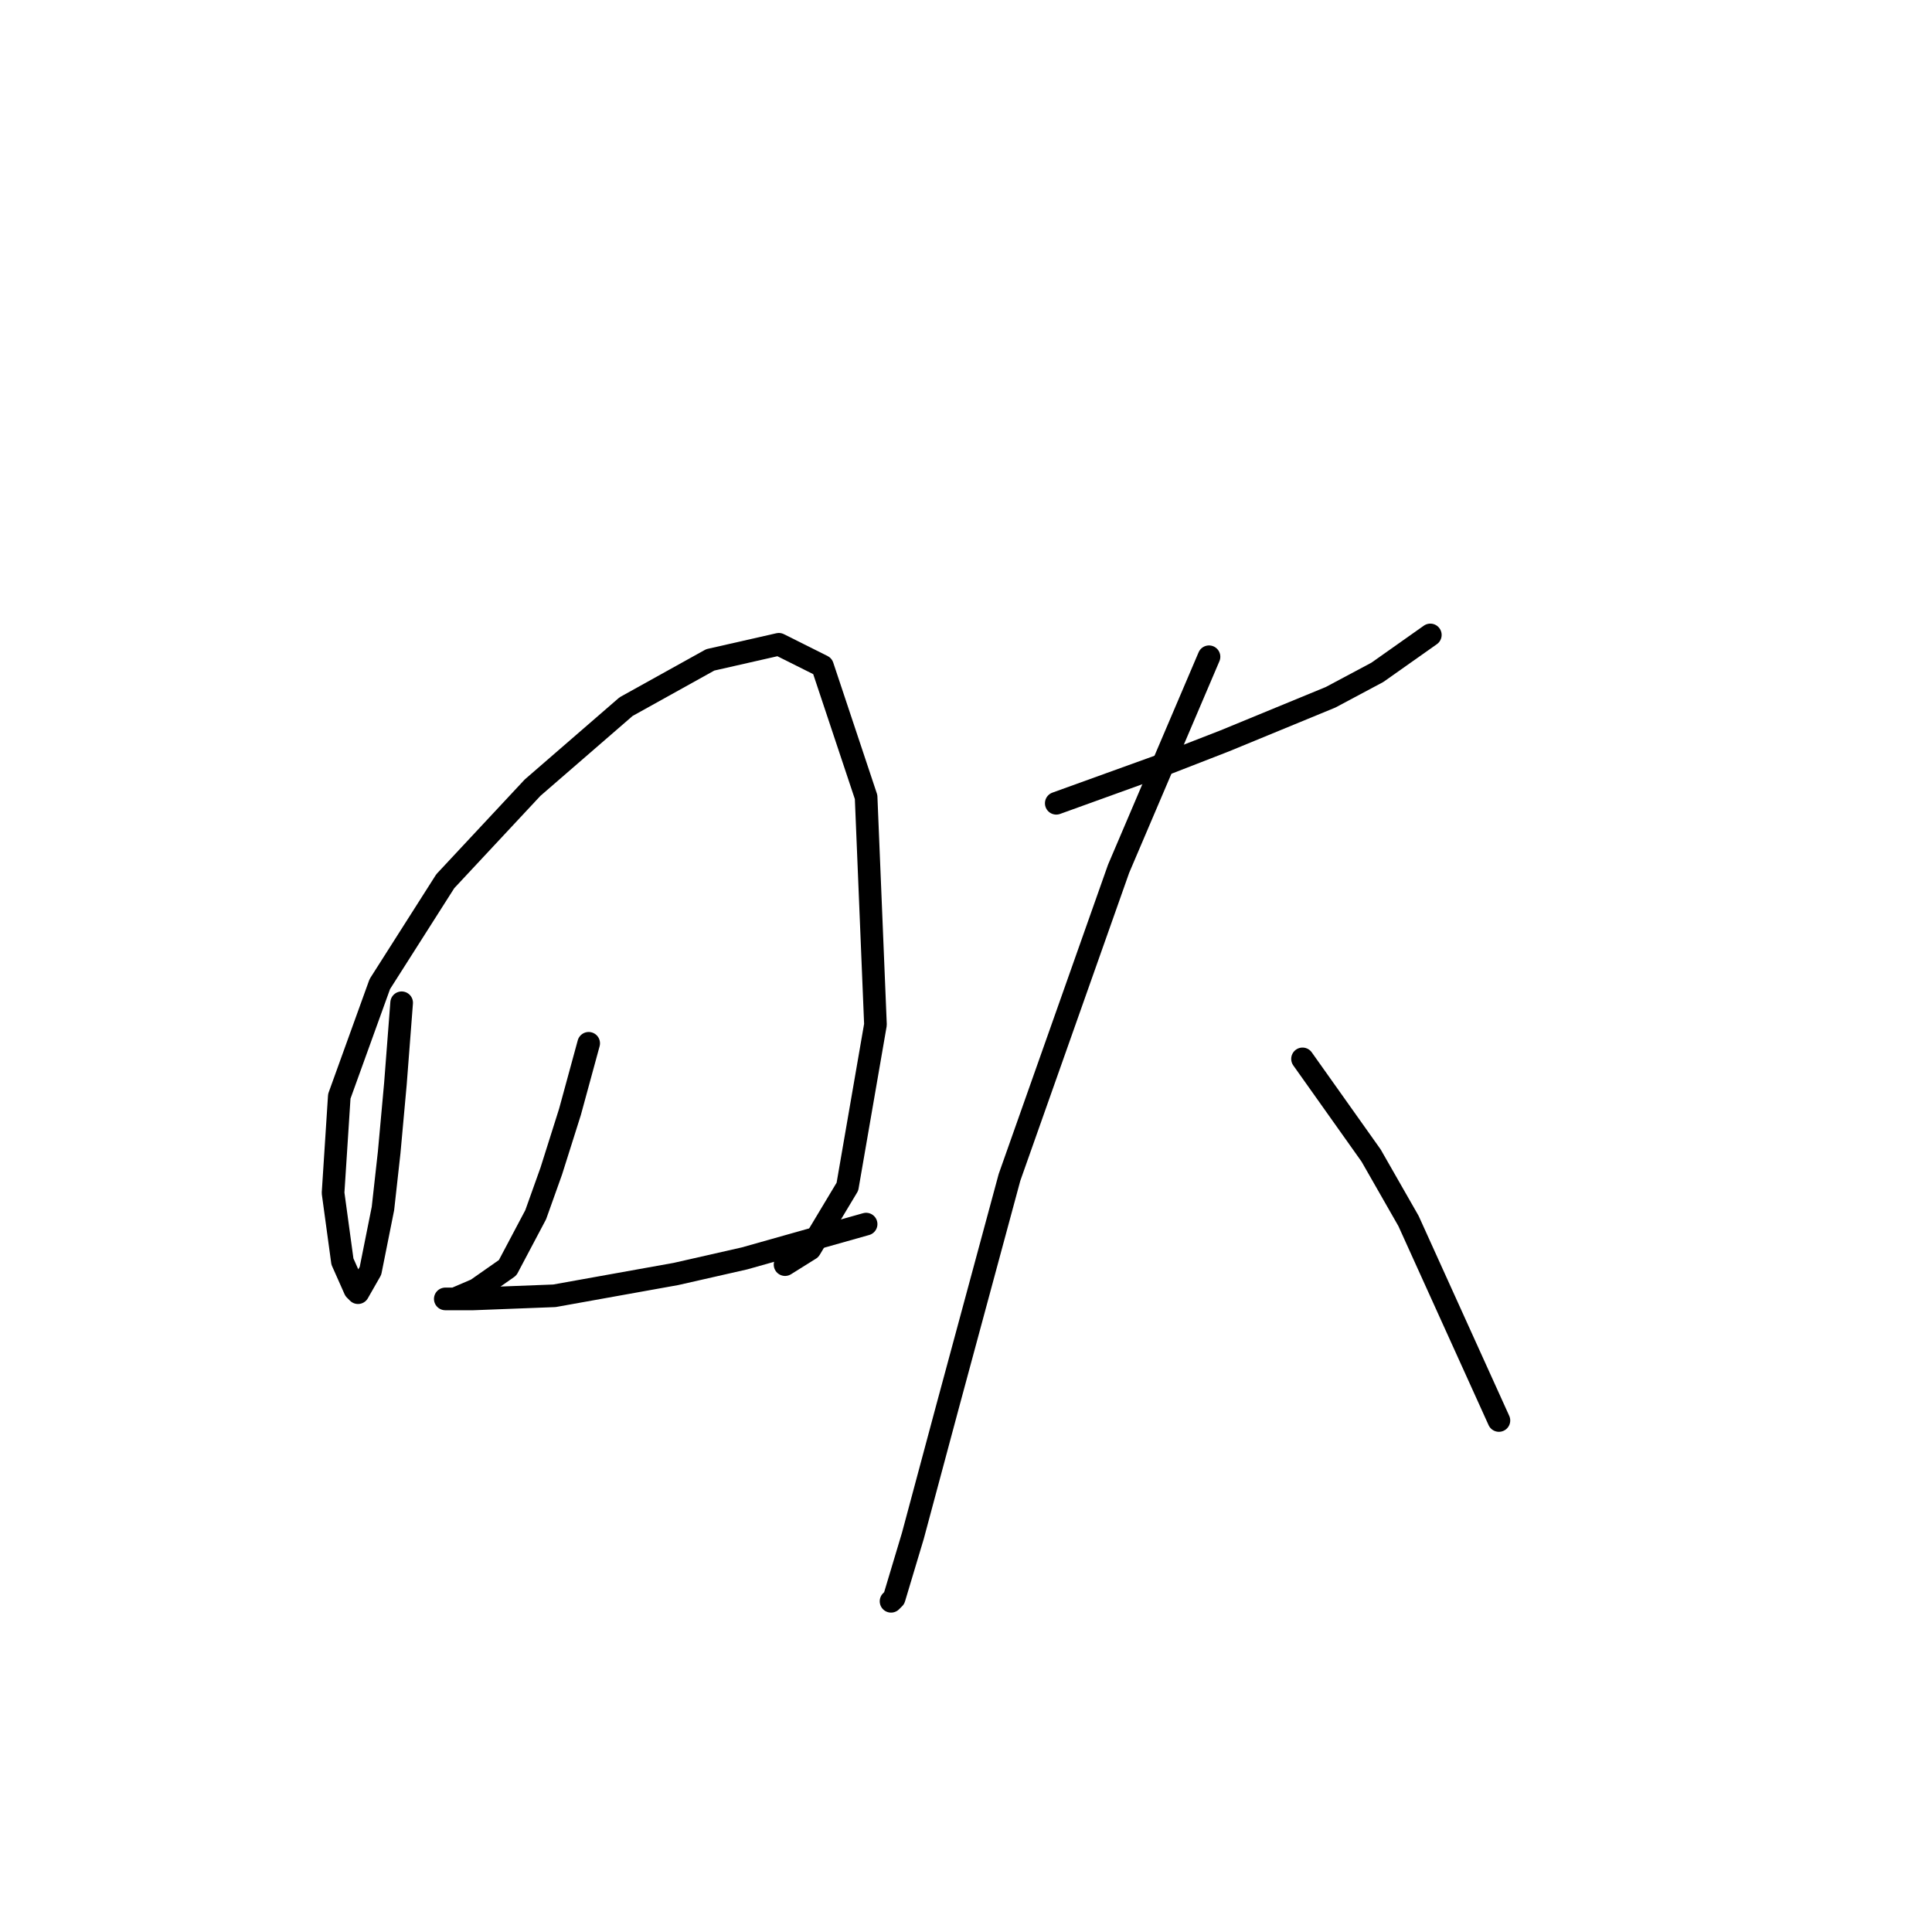 <?xml version="1.0" standalone="no"?>
    <svg width="256" height="256" xmlns="http://www.w3.org/2000/svg" version="1.1">
    <polyline stroke="black" stroke-width="3" stroke-linecap="round" fill="transparent" stroke-linejoin="round" points="53.22 132.873 52.394 143.612 51.568 152.699 50.742 160.134 49.089 168.395 47.437 171.287 47.024 170.874 45.372 167.156 44.133 158.069 44.959 145.264 50.328 130.395 59.003 116.764 70.568 104.372 82.959 93.633 94.112 87.437 103.199 85.372 108.982 88.264 114.764 105.612 116.003 135.764 112.286 157.243 107.329 165.504 104.025 167.569 104.025 167.569 " />
        <polyline stroke="black" stroke-width="3" stroke-linecap="round" fill="transparent" stroke-linejoin="round" points="78.003 138.243 75.525 147.33 73.046 155.178 70.981 160.96 67.264 167.982 63.133 170.874 60.242 172.113 59.003 172.113 59.829 172.113 62.72 172.113 73.459 171.7 89.568 168.808 98.655 166.743 114.764 162.2 114.764 162.2 " />
        <polyline stroke="black" stroke-width="3" stroke-linecap="round" fill="transparent" stroke-linejoin="round" points="139.96 106.438 154.83 101.068 162.265 98.177 176.309 92.394 182.505 89.09 189.526 84.133 189.526 84.133 " />
        <polyline stroke="black" stroke-width="3" stroke-linecap="round" fill="transparent" stroke-linejoin="round" points="160.2 87.024 148.221 115.112 133.765 156.004 125.504 186.569 120.96 203.505 118.482 211.766 118.069 212.179 118.069 212.179 " />
        <polyline stroke="black" stroke-width="3" stroke-linecap="round" fill="transparent" stroke-linejoin="round" points="172.591 140.308 181.678 153.112 186.635 161.786 198.614 188.222 198.614 188.222 " />
        </svg>